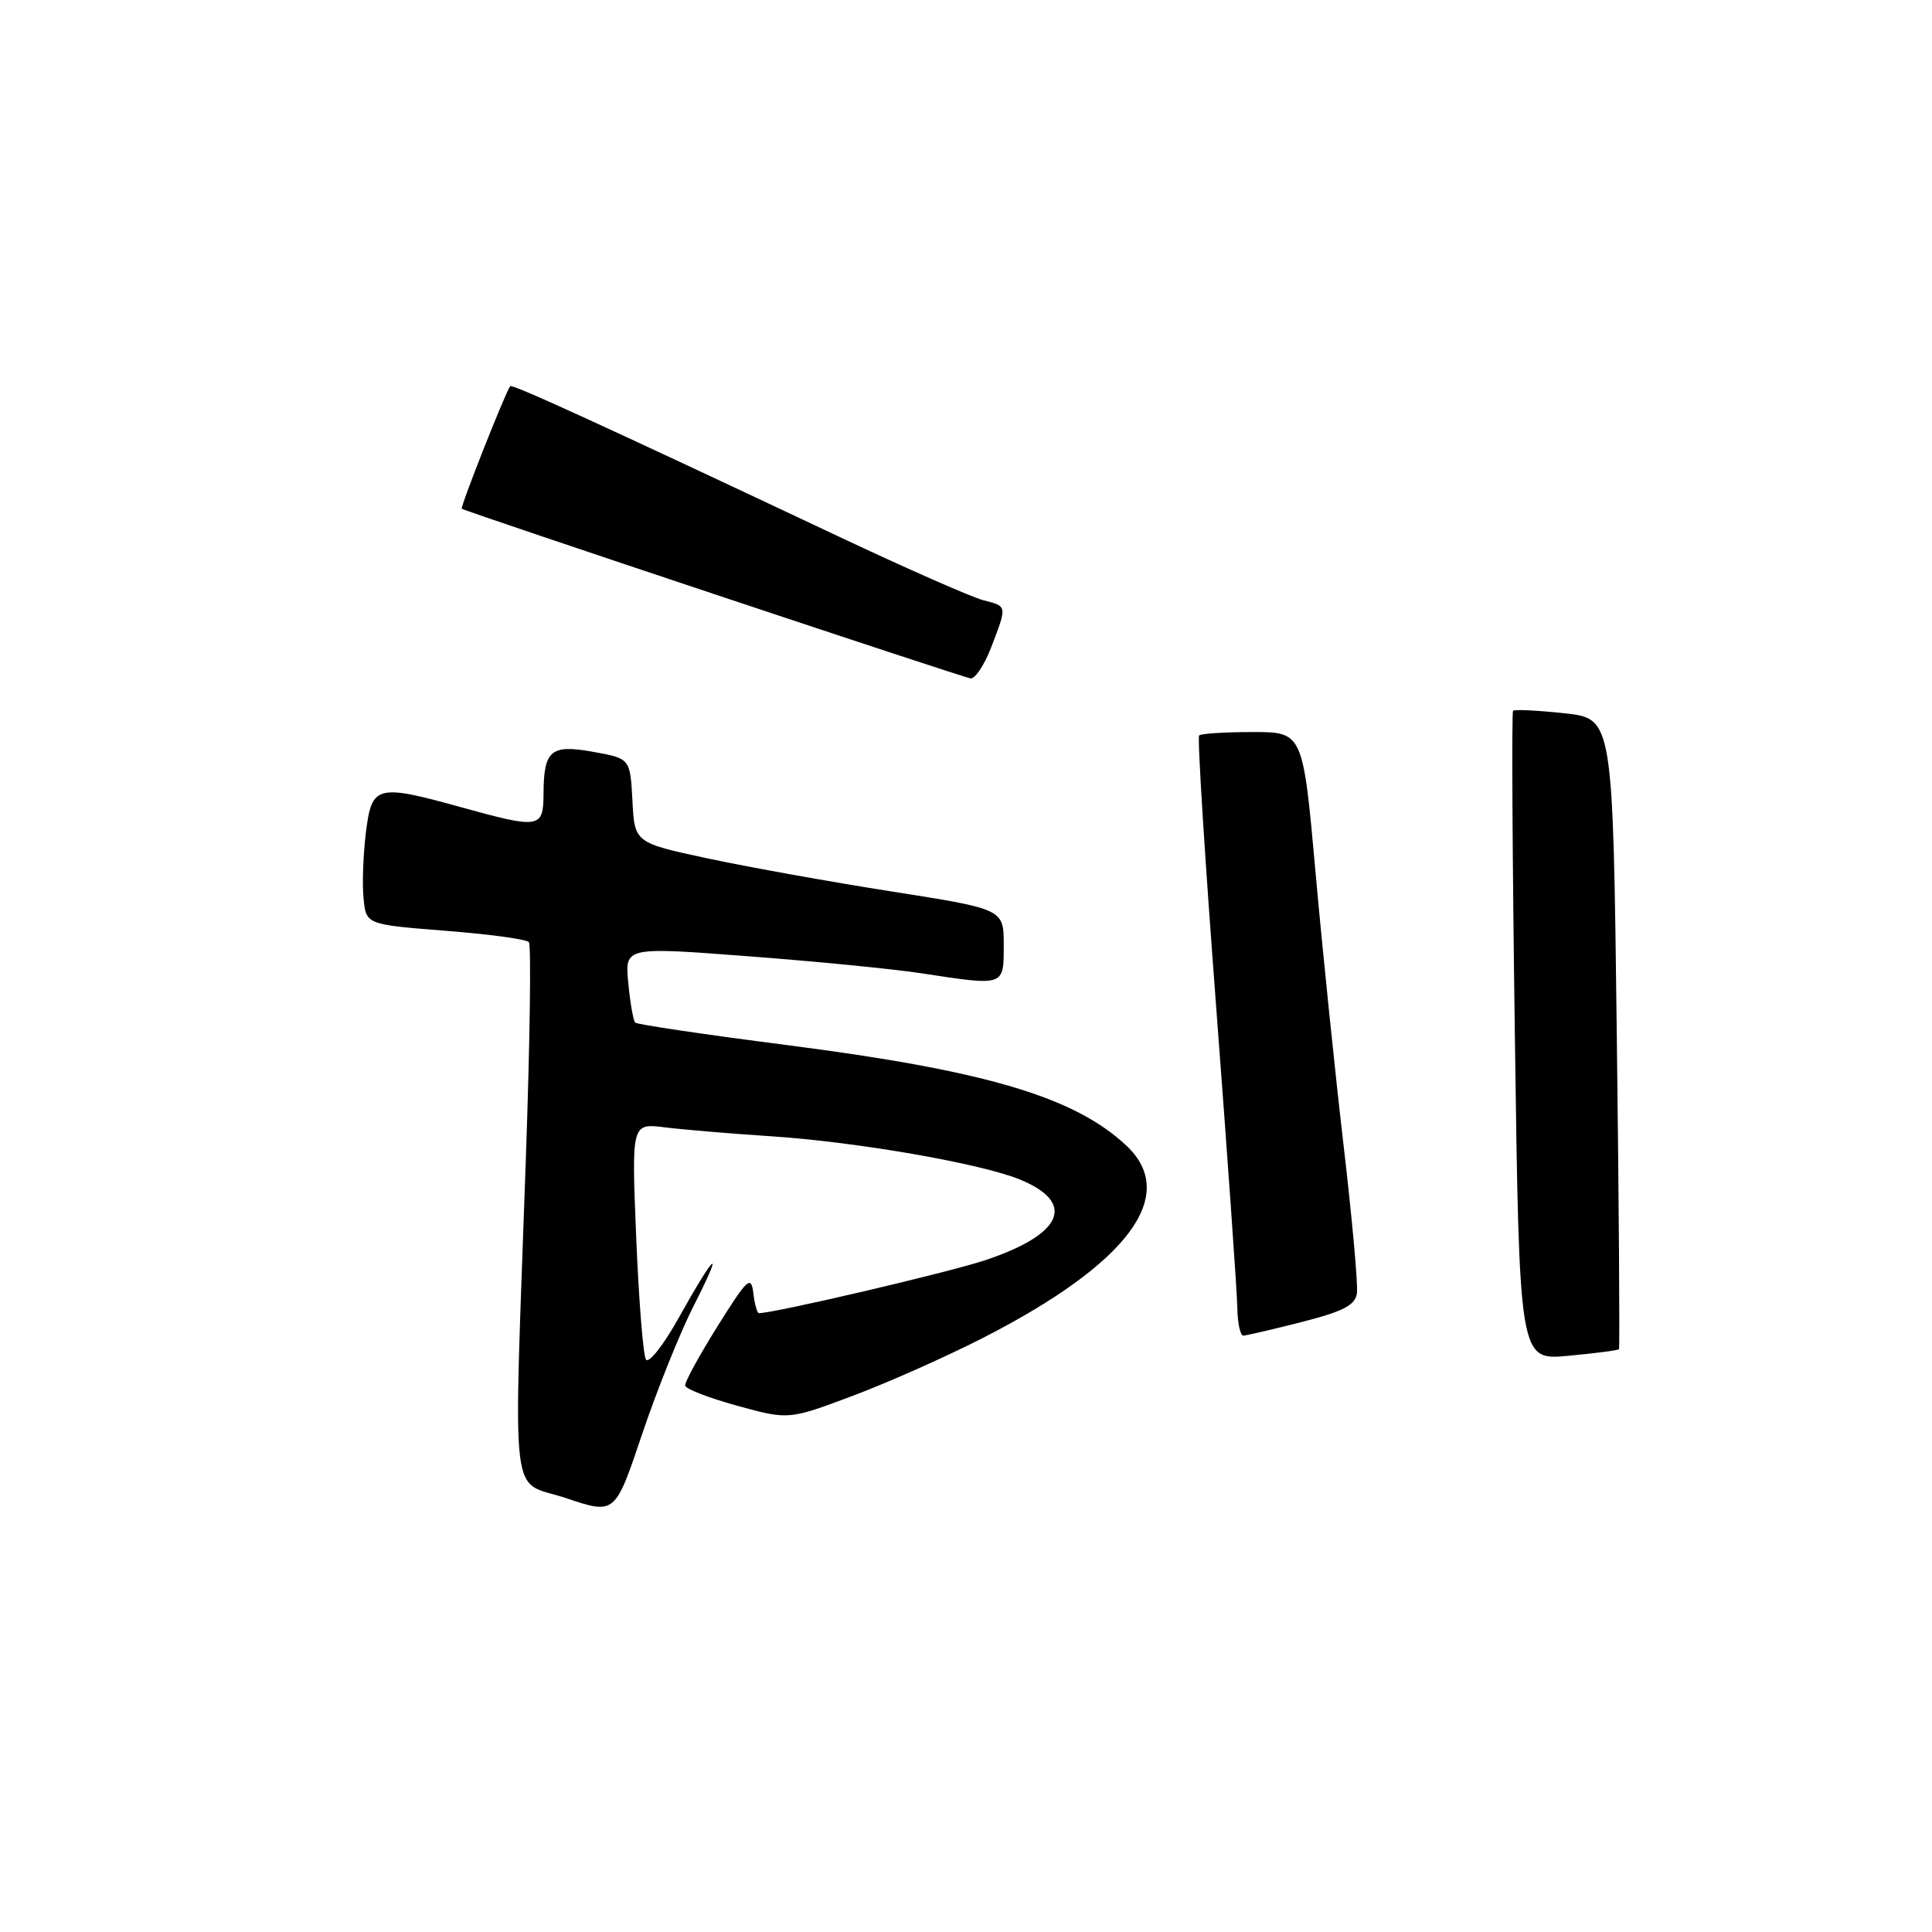 <?xml version="1.0" encoding="UTF-8" standalone="no"?>
<!DOCTYPE svg PUBLIC "-//W3C//DTD SVG 1.1//EN" "http://www.w3.org/Graphics/SVG/1.1/DTD/svg11.dtd" >
<svg xmlns="http://www.w3.org/2000/svg" xmlns:xlink="http://www.w3.org/1999/xlink" version="1.1" viewBox="0 0 256 256">
 <g >
 <path fill="currentColor"
d=" M 91.93 173.00 C 96.07 164.86 94.79 165.91 89.91 174.66 C 87.90 178.27 85.95 180.73 85.59 180.14 C 85.22 179.55 84.64 172.26 84.30 163.95 C 83.68 148.83 83.68 148.83 88.09 149.38 C 90.52 149.68 96.78 150.21 102.00 150.55 C 113.54 151.30 130.14 154.19 135.26 156.34 C 142.64 159.42 140.79 163.57 130.53 166.99 C 125.65 168.61 102.63 174.00 100.56 174.00 C 100.33 174.00 99.99 172.80 99.82 171.34 C 99.53 168.95 99.05 169.39 95.08 175.73 C 92.65 179.62 90.72 183.15 90.78 183.60 C 90.84 184.04 93.95 185.24 97.69 186.27 C 104.50 188.14 104.50 188.14 113.00 184.95 C 117.67 183.20 125.49 179.72 130.36 177.22 C 149.53 167.40 156.25 158.36 149.25 151.80 C 142.35 145.33 130.58 141.85 104.06 138.45 C 93.37 137.08 84.42 135.75 84.17 135.50 C 83.92 135.25 83.50 132.89 83.25 130.25 C 82.79 125.46 82.79 125.46 99.14 126.71 C 108.14 127.39 118.51 128.41 122.19 128.98 C 133.17 130.66 133.00 130.71 133.00 125.23 C 133.00 120.46 133.00 120.46 118.25 118.14 C 110.14 116.87 99.13 114.89 93.80 113.75 C 84.09 111.67 84.09 111.67 83.80 106.09 C 83.50 100.51 83.50 100.51 78.64 99.63 C 72.97 98.60 72.04 99.39 72.02 105.25 C 72.00 109.75 71.46 109.83 61.24 107.00 C 49.90 103.86 49.27 104.02 48.49 110.25 C 48.13 113.14 47.98 117.08 48.17 119.00 C 48.50 122.50 48.50 122.50 59.00 123.33 C 64.78 123.78 69.76 124.46 70.08 124.83 C 70.40 125.20 70.22 138.10 69.68 153.50 C 68.03 200.88 67.45 195.97 75.00 198.51 C 81.50 200.69 81.50 200.69 85.06 190.10 C 87.02 184.27 90.11 176.57 91.93 173.00 Z  M 214.52 178.77 C 214.64 178.62 214.52 159.76 214.23 136.85 C 213.72 95.20 213.72 95.20 207.28 94.51 C 203.74 94.13 200.68 93.98 200.49 94.18 C 200.29 94.37 200.40 113.82 200.73 137.40 C 201.32 180.26 201.32 180.26 207.80 179.65 C 211.37 179.32 214.39 178.93 214.52 178.77 Z  M 172.50 175.17 C 178.01 173.76 179.56 172.95 179.80 171.38 C 179.96 170.27 179.17 161.52 178.05 151.93 C 176.93 142.35 175.25 126.06 174.33 115.75 C 172.65 97.00 172.65 97.00 165.99 97.00 C 162.33 97.00 159.13 97.20 158.89 97.45 C 158.64 97.69 159.67 114.00 161.17 133.70 C 162.66 153.39 163.92 171.19 163.95 173.25 C 163.98 175.31 164.34 176.99 164.75 176.98 C 165.16 176.96 168.65 176.15 172.50 175.17 Z  M 131.36 85.72 C 133.46 80.23 133.48 80.34 130.31 79.54 C 128.84 79.17 120.17 75.36 111.06 71.06 C 79.63 56.24 67.83 50.84 67.60 51.17 C 66.87 52.22 60.94 67.25 61.19 67.41 C 62.02 67.90 127.65 89.79 128.61 89.89 C 129.23 89.95 130.46 88.07 131.36 85.72 Z "/>
</g>
</svg>